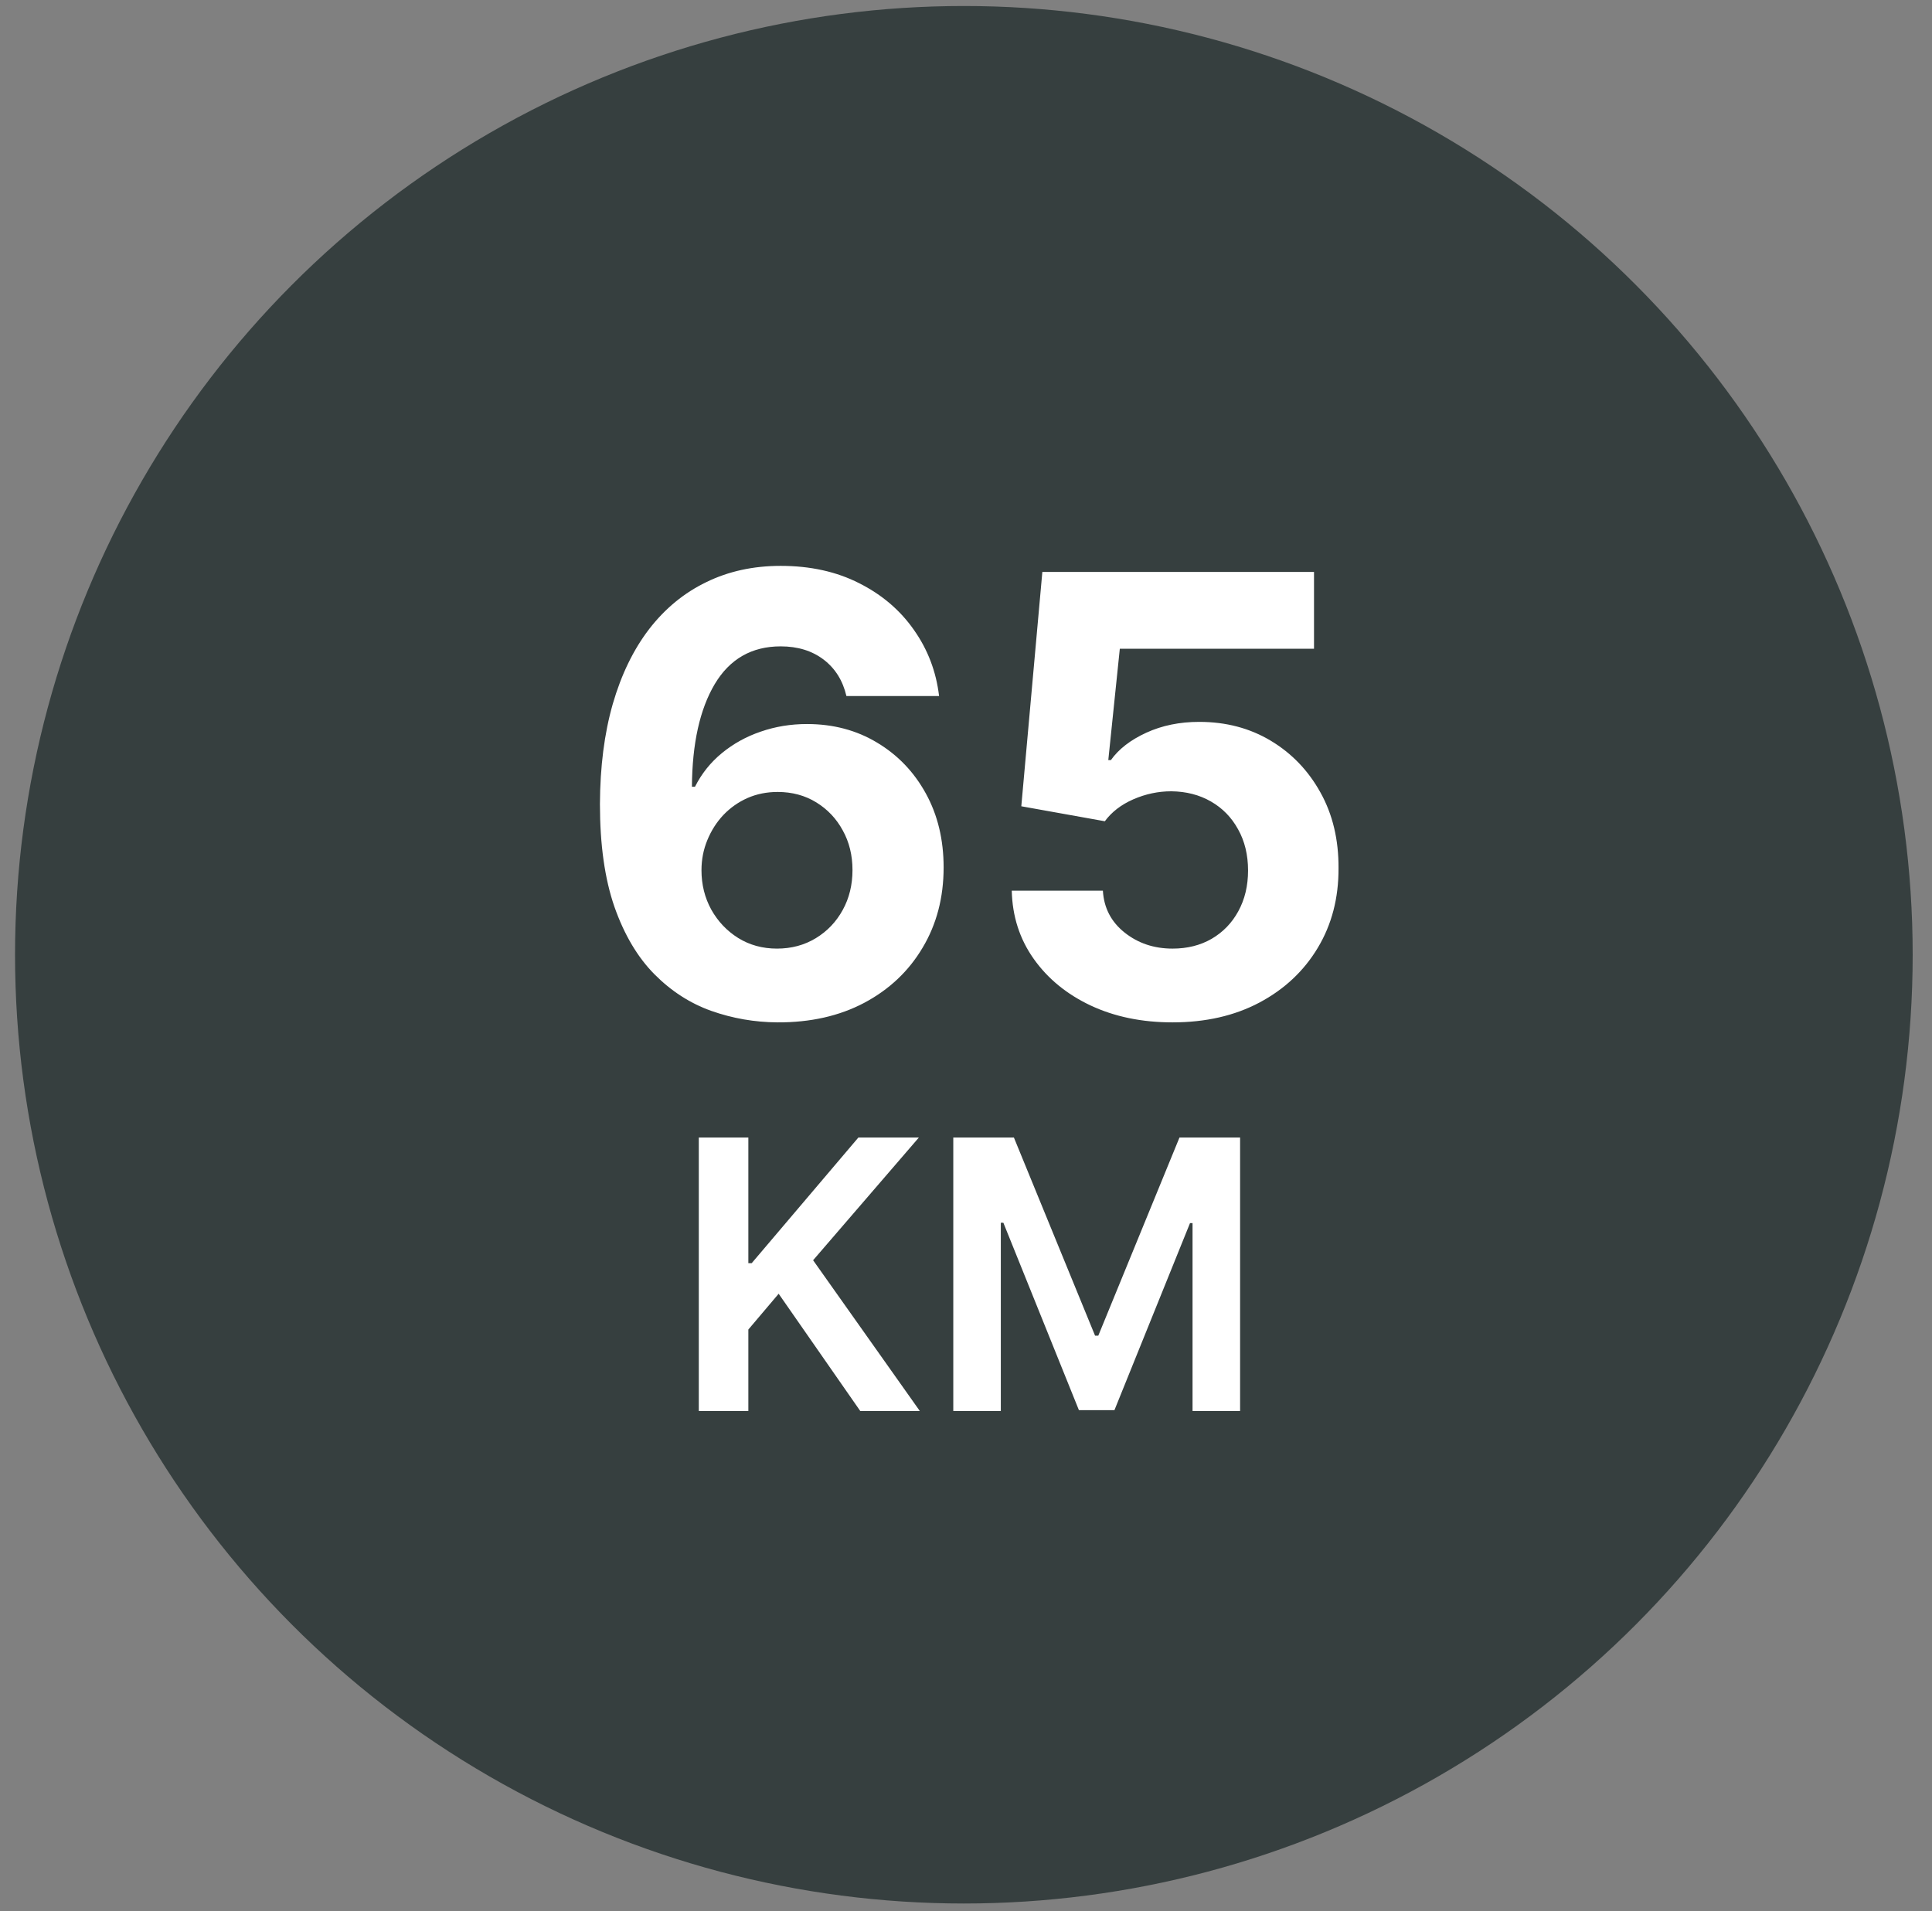 <svg width="93" height="92" viewBox="0 0 93 92" fill="none" xmlns="http://www.w3.org/2000/svg">
<rect x="0" y="0" width="93" height="92" fill="#808080" stroke="none"/>
<circle cx="46.397" cy="45.962" r="45.673" fill="#363F3F"/>
<path d="M37.423 49.217C36.322 49.21 35.261 49.025 34.237 48.663C33.22 48.301 32.308 47.713 31.5 46.898C30.693 46.083 30.052 45.004 29.579 43.66C29.112 42.316 28.879 40.666 28.879 38.709C28.886 36.913 29.091 35.308 29.495 33.895C29.906 32.474 30.491 31.27 31.25 30.281C32.016 29.292 32.931 28.54 33.997 28.025C35.062 27.503 36.256 27.241 37.579 27.241C39.007 27.241 40.267 27.52 41.36 28.077C42.453 28.627 43.331 29.376 43.992 30.323C44.661 31.27 45.065 32.331 45.204 33.508H40.744C40.57 32.763 40.204 32.178 39.647 31.753C39.09 31.329 38.401 31.116 37.579 31.116C36.187 31.116 35.128 31.722 34.404 32.934C33.687 34.145 33.321 35.792 33.307 37.874H33.454C33.774 37.24 34.206 36.701 34.749 36.255C35.299 35.803 35.922 35.458 36.618 35.221C37.322 34.977 38.063 34.855 38.843 34.855C40.11 34.855 41.238 35.155 42.227 35.754C43.216 36.346 43.996 37.16 44.567 38.198C45.138 39.235 45.423 40.422 45.423 41.759C45.423 43.208 45.085 44.496 44.41 45.624C43.742 46.752 42.805 47.636 41.6 48.277C40.403 48.91 39.01 49.224 37.423 49.217ZM37.402 45.666C38.098 45.666 38.721 45.498 39.271 45.164C39.821 44.83 40.253 44.377 40.566 43.806C40.88 43.236 41.036 42.595 41.036 41.885C41.036 41.174 40.88 40.537 40.566 39.973C40.26 39.409 39.835 38.96 39.292 38.626C38.749 38.292 38.129 38.125 37.433 38.125C36.911 38.125 36.427 38.222 35.981 38.417C35.542 38.612 35.156 38.884 34.822 39.232C34.495 39.58 34.237 39.984 34.049 40.443C33.861 40.896 33.767 41.38 33.767 41.895C33.767 42.584 33.924 43.215 34.237 43.786C34.557 44.357 34.989 44.813 35.532 45.154C36.082 45.495 36.705 45.666 37.402 45.666ZM56.442 49.217C54.966 49.217 53.65 48.945 52.494 48.402C51.345 47.859 50.433 47.11 49.758 46.157C49.082 45.203 48.731 44.109 48.703 42.877H53.089C53.138 43.706 53.486 44.377 54.134 44.893C54.781 45.408 55.551 45.666 56.442 45.666C57.152 45.666 57.779 45.509 58.322 45.196C58.872 44.875 59.3 44.433 59.607 43.869C59.92 43.298 60.077 42.644 60.077 41.906C60.077 41.154 59.917 40.492 59.596 39.921C59.283 39.35 58.848 38.904 58.291 38.584C57.734 38.264 57.097 38.1 56.38 38.093C55.753 38.093 55.144 38.222 54.552 38.48C53.967 38.737 53.511 39.089 53.183 39.535L49.162 38.814L50.175 27.534H63.252V31.231H53.904L53.35 36.589H53.476C53.852 36.06 54.419 35.621 55.178 35.273C55.937 34.925 56.787 34.751 57.727 34.751C59.015 34.751 60.164 35.054 61.173 35.66C62.183 36.266 62.98 37.098 63.565 38.156C64.15 39.207 64.439 40.419 64.432 41.791C64.439 43.232 64.105 44.513 63.43 45.634C62.761 46.748 61.825 47.626 60.62 48.266C59.422 48.9 58.03 49.217 56.442 49.217ZM33.638 67.924V54.761H36.023V60.809H36.184L41.319 54.761H44.231L39.14 60.668L44.276 67.924H41.409L37.482 62.281L36.023 64.004V67.924H33.638ZM45.888 54.761H48.806L52.713 64.299H52.868L56.776 54.761H59.694V67.924H57.405V58.881H57.283L53.645 67.886H51.936L48.298 58.862H48.176V67.924H45.888V54.761Z" fill="white"/>
</svg>
